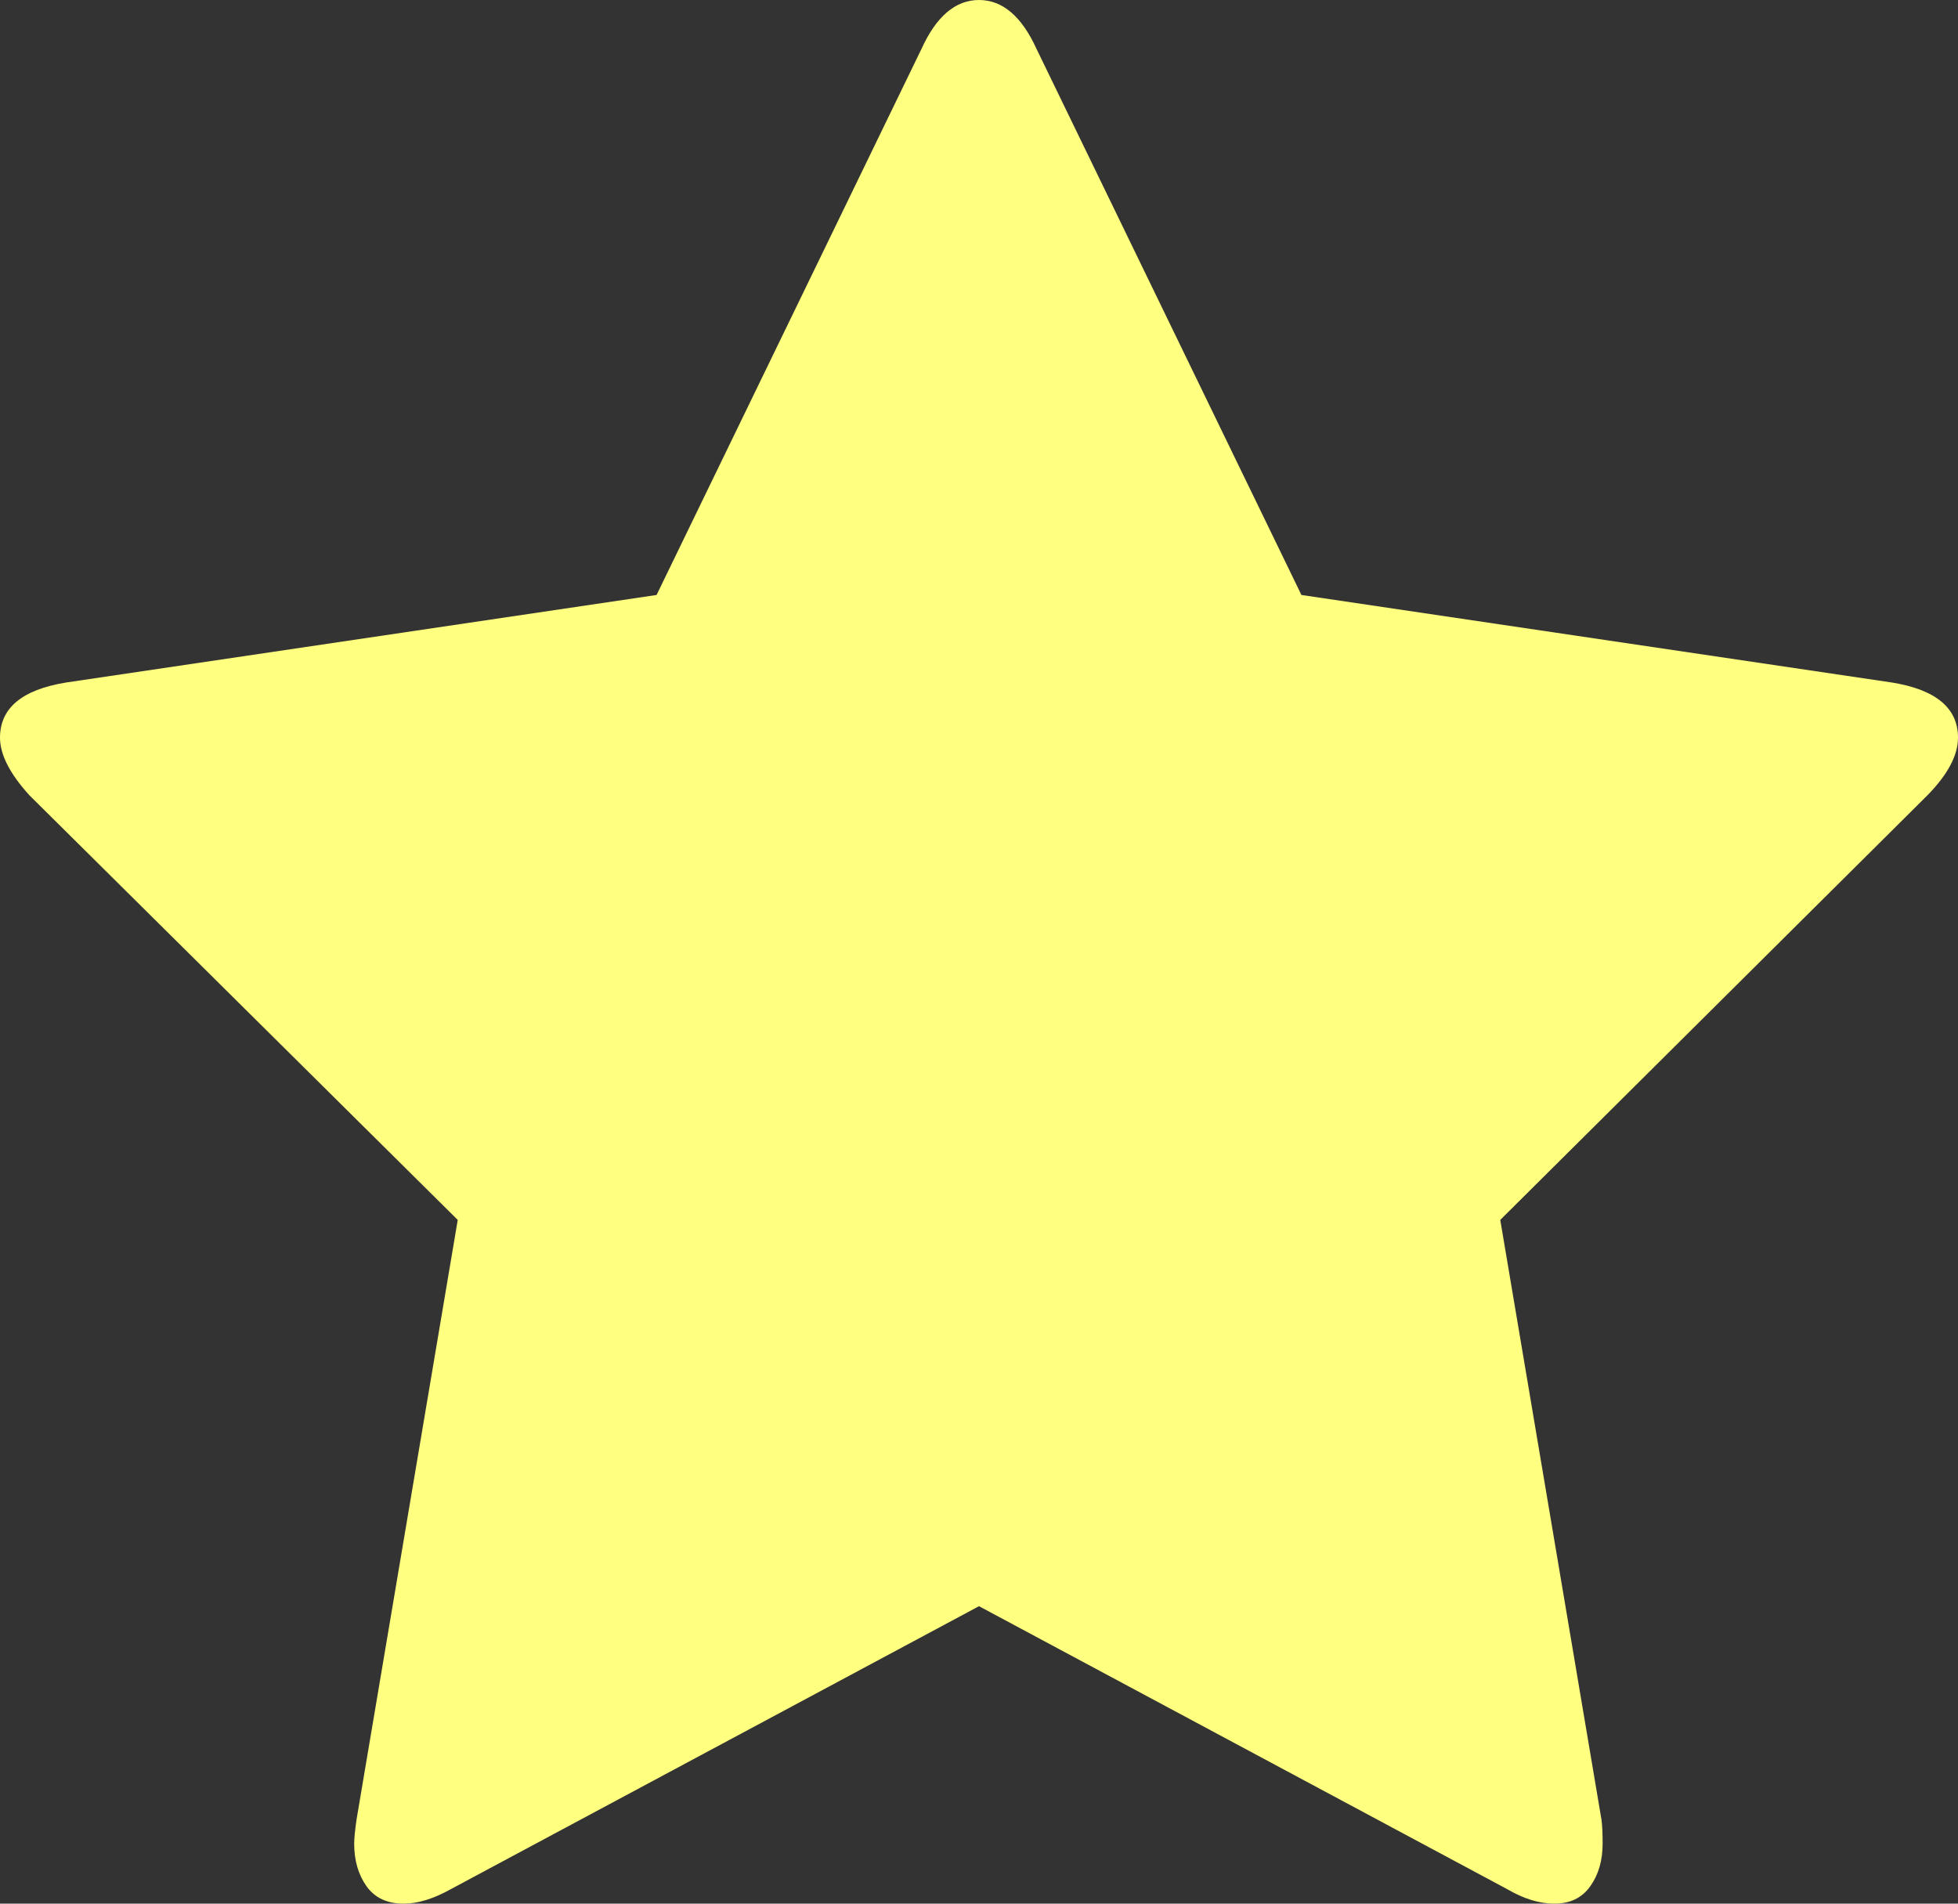 ﻿<?xml version="1.0" encoding="utf-8"?>
<svg version="1.1" xmlns:xlink="http://www.w3.org/1999/xlink" width="36px" height="35px" xmlns="http://www.w3.org/2000/svg">
  <rect width="100%" height="100%" fill="#333333" stroke="none"/>
  <g transform="matrix(1 0 0 1 -50 -210 )">
    <path d="M 34.788 12.549  C 35.596 12.681  36 13.019  36 13.563  C 36 13.887  35.812 14.24  35.438 14.622  L 27.584 22.429  L 29.445 33.456  C 29.459 33.559  29.466 33.706  29.466 33.897  C 29.466 34.206  29.391 34.467  29.239 34.68  C 29.088 34.893  28.868 35  28.579 35  C 28.305 35  28.017 34.912  27.714 34.735  L 18 29.531  L 8.286 34.735  C 7.969 34.912  7.68 35  7.421 35  C 7.118 35  6.891 34.893  6.739 34.68  C 6.588 34.467  6.512 34.206  6.512 33.897  C 6.512 33.809  6.526 33.662  6.555 33.456  L 8.416 22.429  L 0.541 14.622  C 0.18 14.225  0 13.872  0 13.563  C 0 13.019  0.404 12.681  1.212 12.549  L 12.072 10.939  L 16.94 0.904  C 17.214 0.301  17.567 0  18 0  C 18.433 0  18.786 0.301  19.06 0.904  L 23.928 10.939  L 34.788 12.549  Z " fill-rule="nonzero" fill="#ffff80" stroke="none" transform="matrix(1 0 0 1 50 210 )" />
  </g>
</svg>